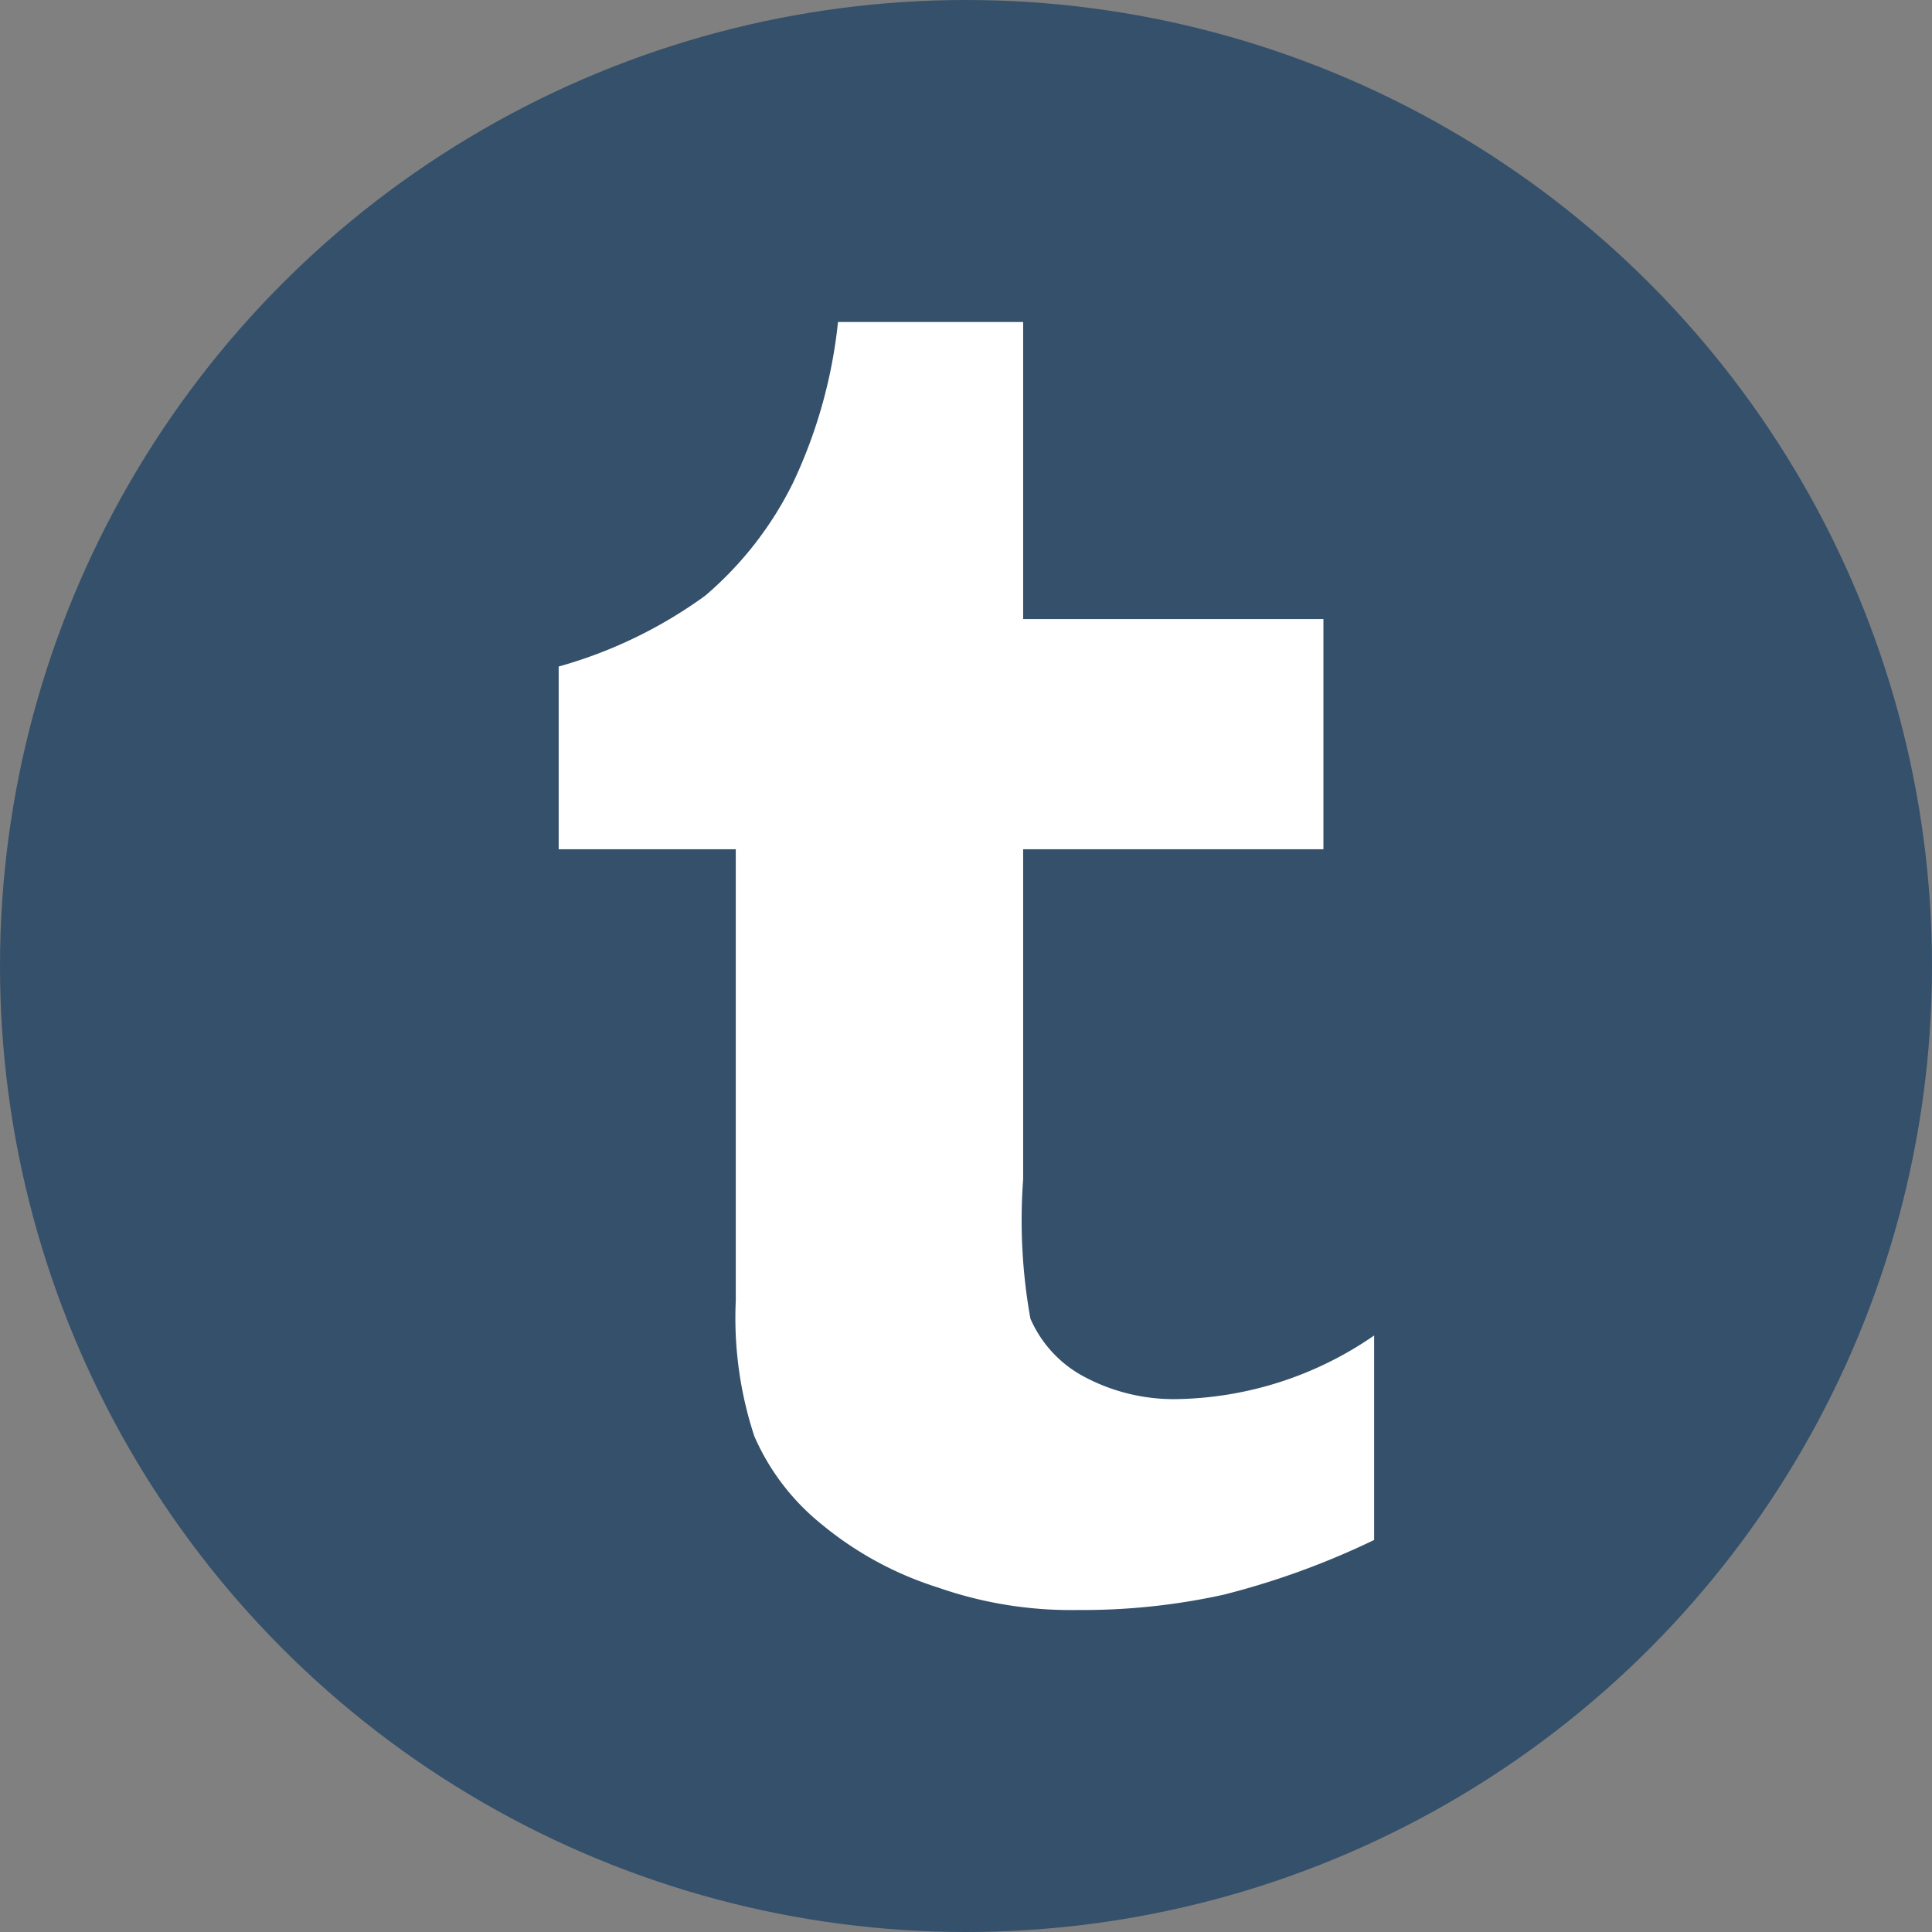 <svg xmlns="http://www.w3.org/2000/svg" viewBox="0 0 24 24">
	<rect x="0" y="0" width="24" height="24" fill="#808080" stroke="none"/>
	<defs>
		<style>.cls-1{fill:#34506b;}.cls-2{fill:#fff;}</style>
	</defs>
	<title>tmblr</title>
	<g id="Слой_2" data-name="Слой 2">
		<g id="Слой_1-2" data-name="Слой 1">
			<circle class="cls-1" cx="12" cy="12" r="12"/>
			<path id="Tumblr" class="cls-2" d="M13.41,17.07a1.49,1.49,0,0,1-.61-.69,6.91,6.91,0,0,1-.09-1.73v-4.1h3.73V7.69H12.71V4h-2.3a6.16,6.16,0,0,1-.56,2A4.39,4.39,0,0,1,8.76,7.4a5.71,5.71,0,0,1-1.82.88v2.27h2.2v5.61a4.7,4.7,0,0,0,.23,1.68,2.88,2.88,0,0,0,.83,1.09,4.28,4.28,0,0,0,1.45.79,5,5,0,0,0,1.74.28,8.13,8.13,0,0,0,1.81-.19,9.84,9.84,0,0,0,1.87-.68V16.59a4.43,4.43,0,0,1-2.44.79A2.36,2.36,0,0,1,13.41,17.07Z"/>
		</g>
	</g>
</svg>